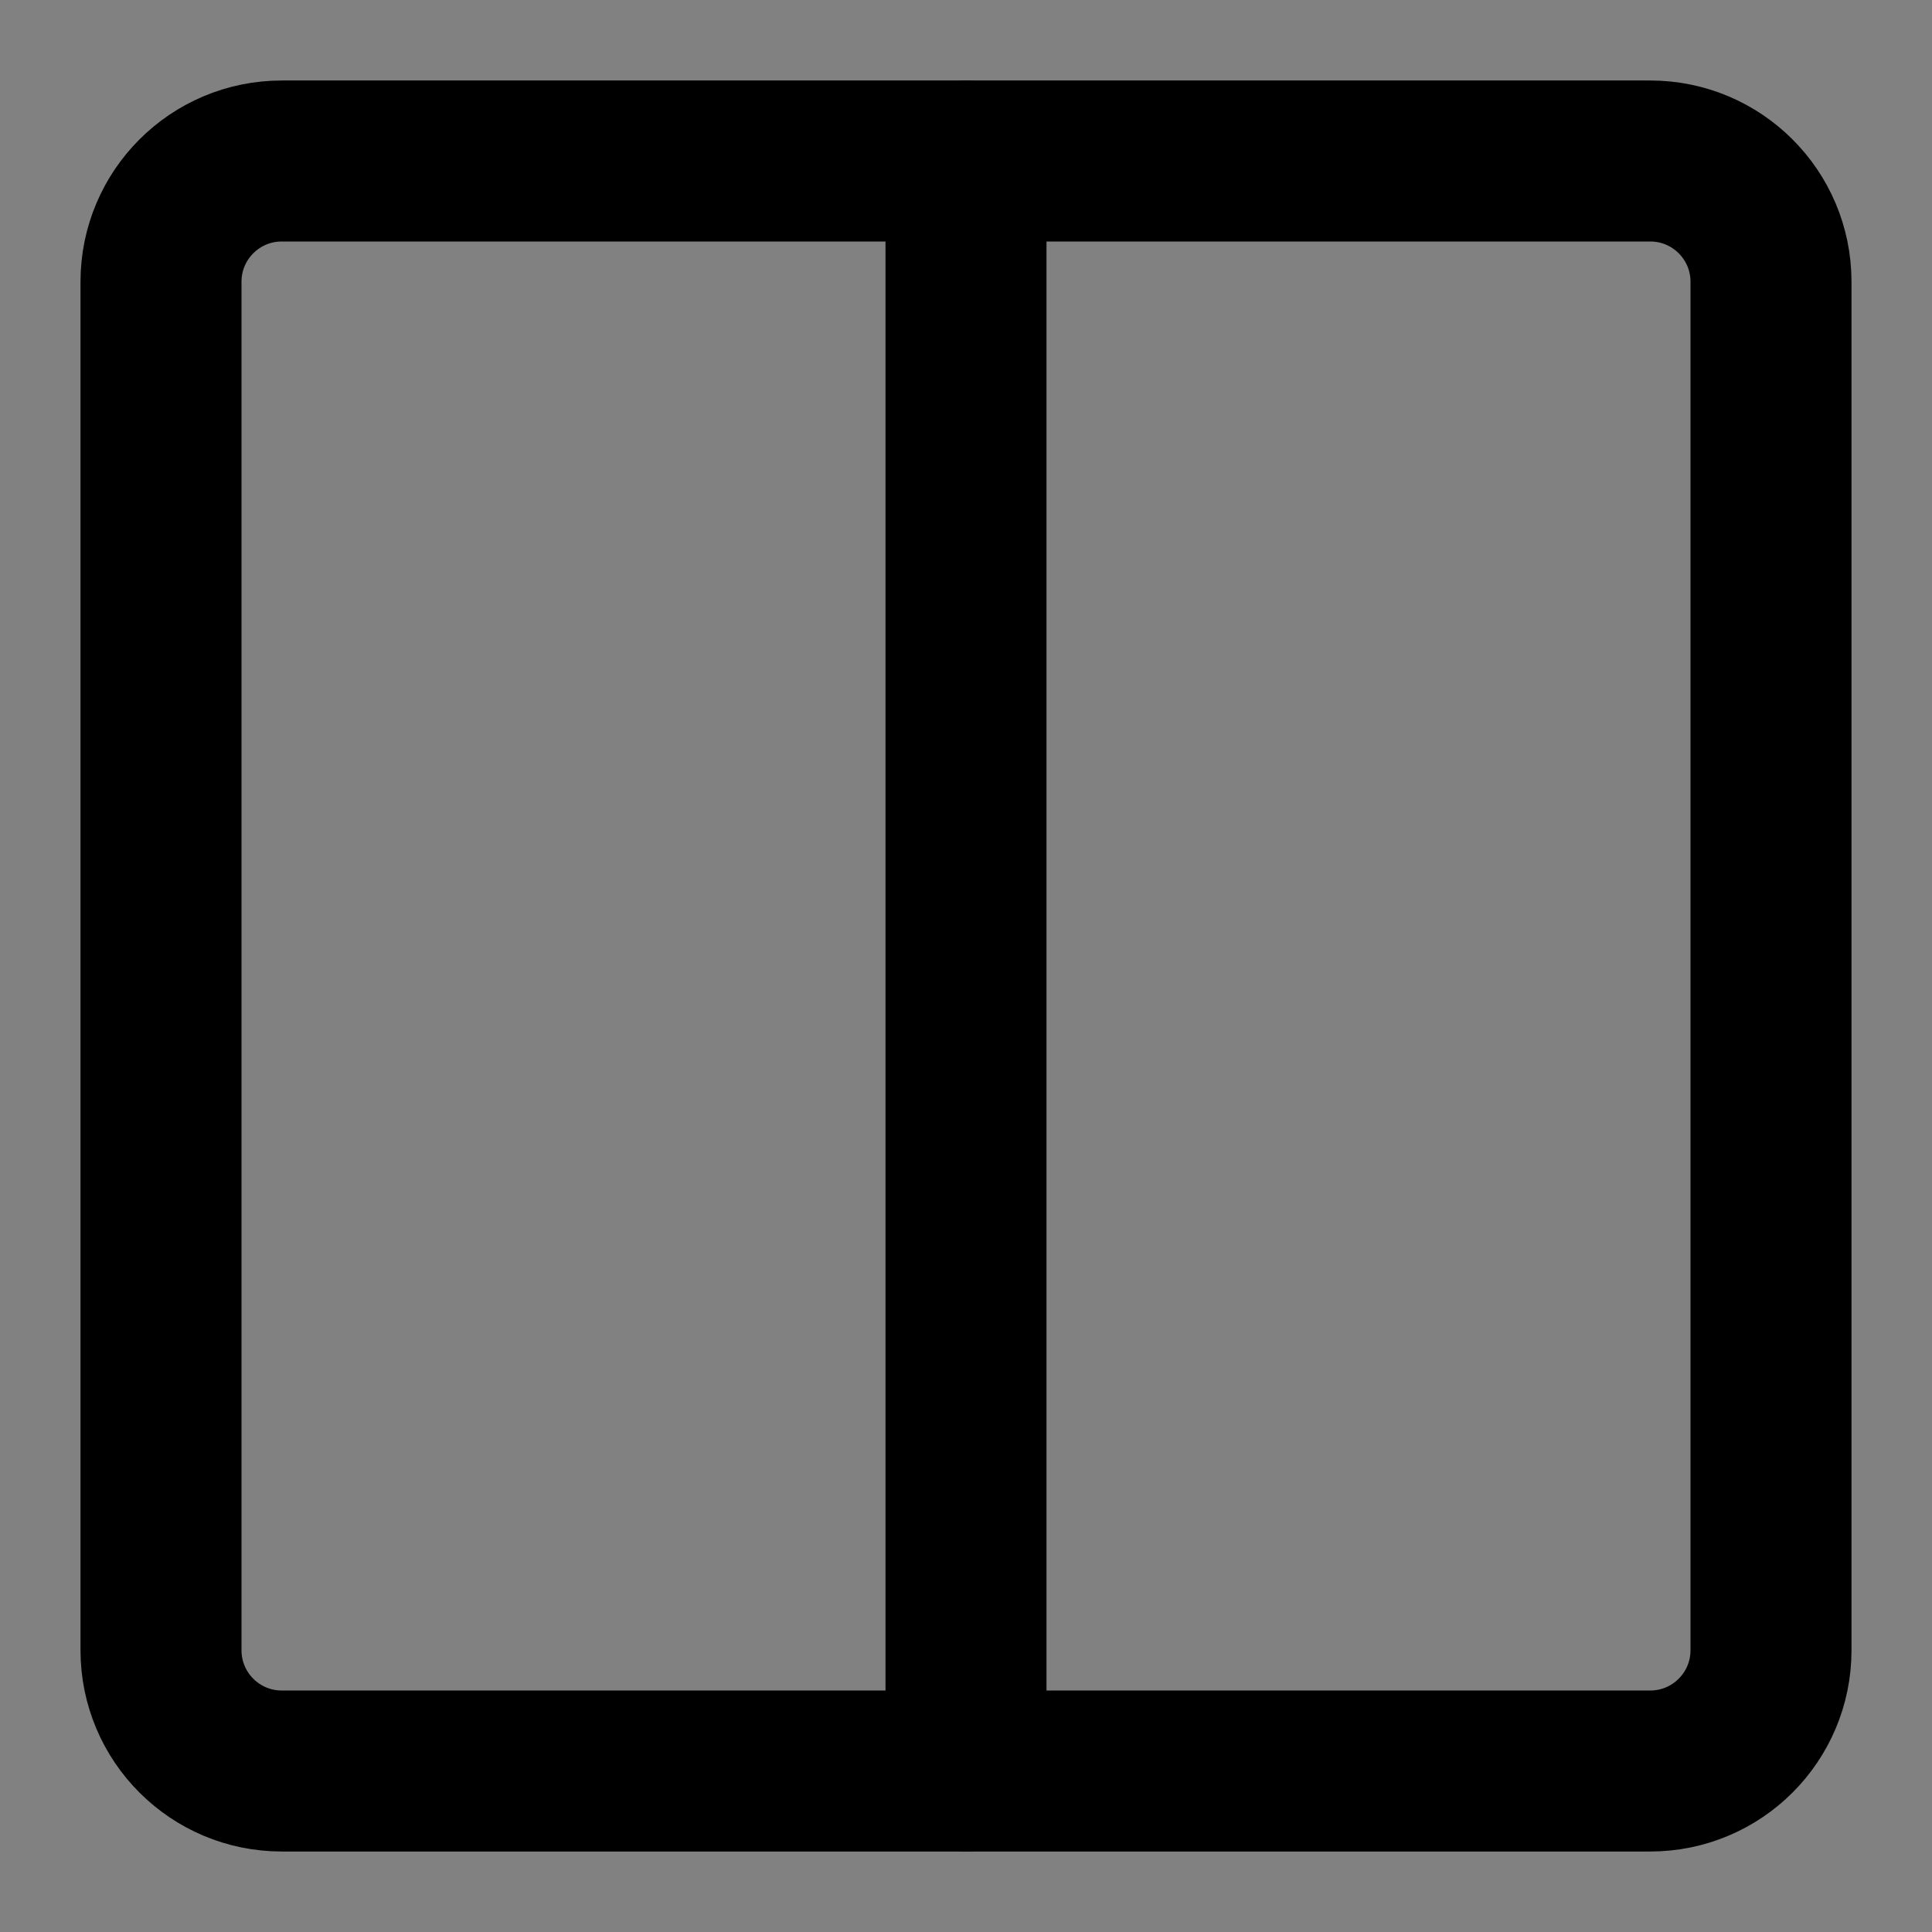<?xml version="1.0" encoding="utf-8"?>
<svg width="64px" height="64px" viewBox="0 0 48 48" fill="none" xmlns="http://www.w3.org/2000/svg">
    <rect x="0" y="0" width="48" height="48" fill="#808080" stroke="none"/>
    <rect width="48" height="48" fill="white" fill-opacity="0.01"/>
    <path d="M41 4H7C5.343 4 4 5.343 4 7V41C4 42.657 5.343 44 7 44H41C42.657 44 44 42.657 44 41V7C44 5.343 42.657 4 41 4Z" stroke="#000000" stroke-width="4"/>
    <path d="M24 4L24 44" stroke="#000000" stroke-width="4" stroke-linecap="round"/>
</svg>